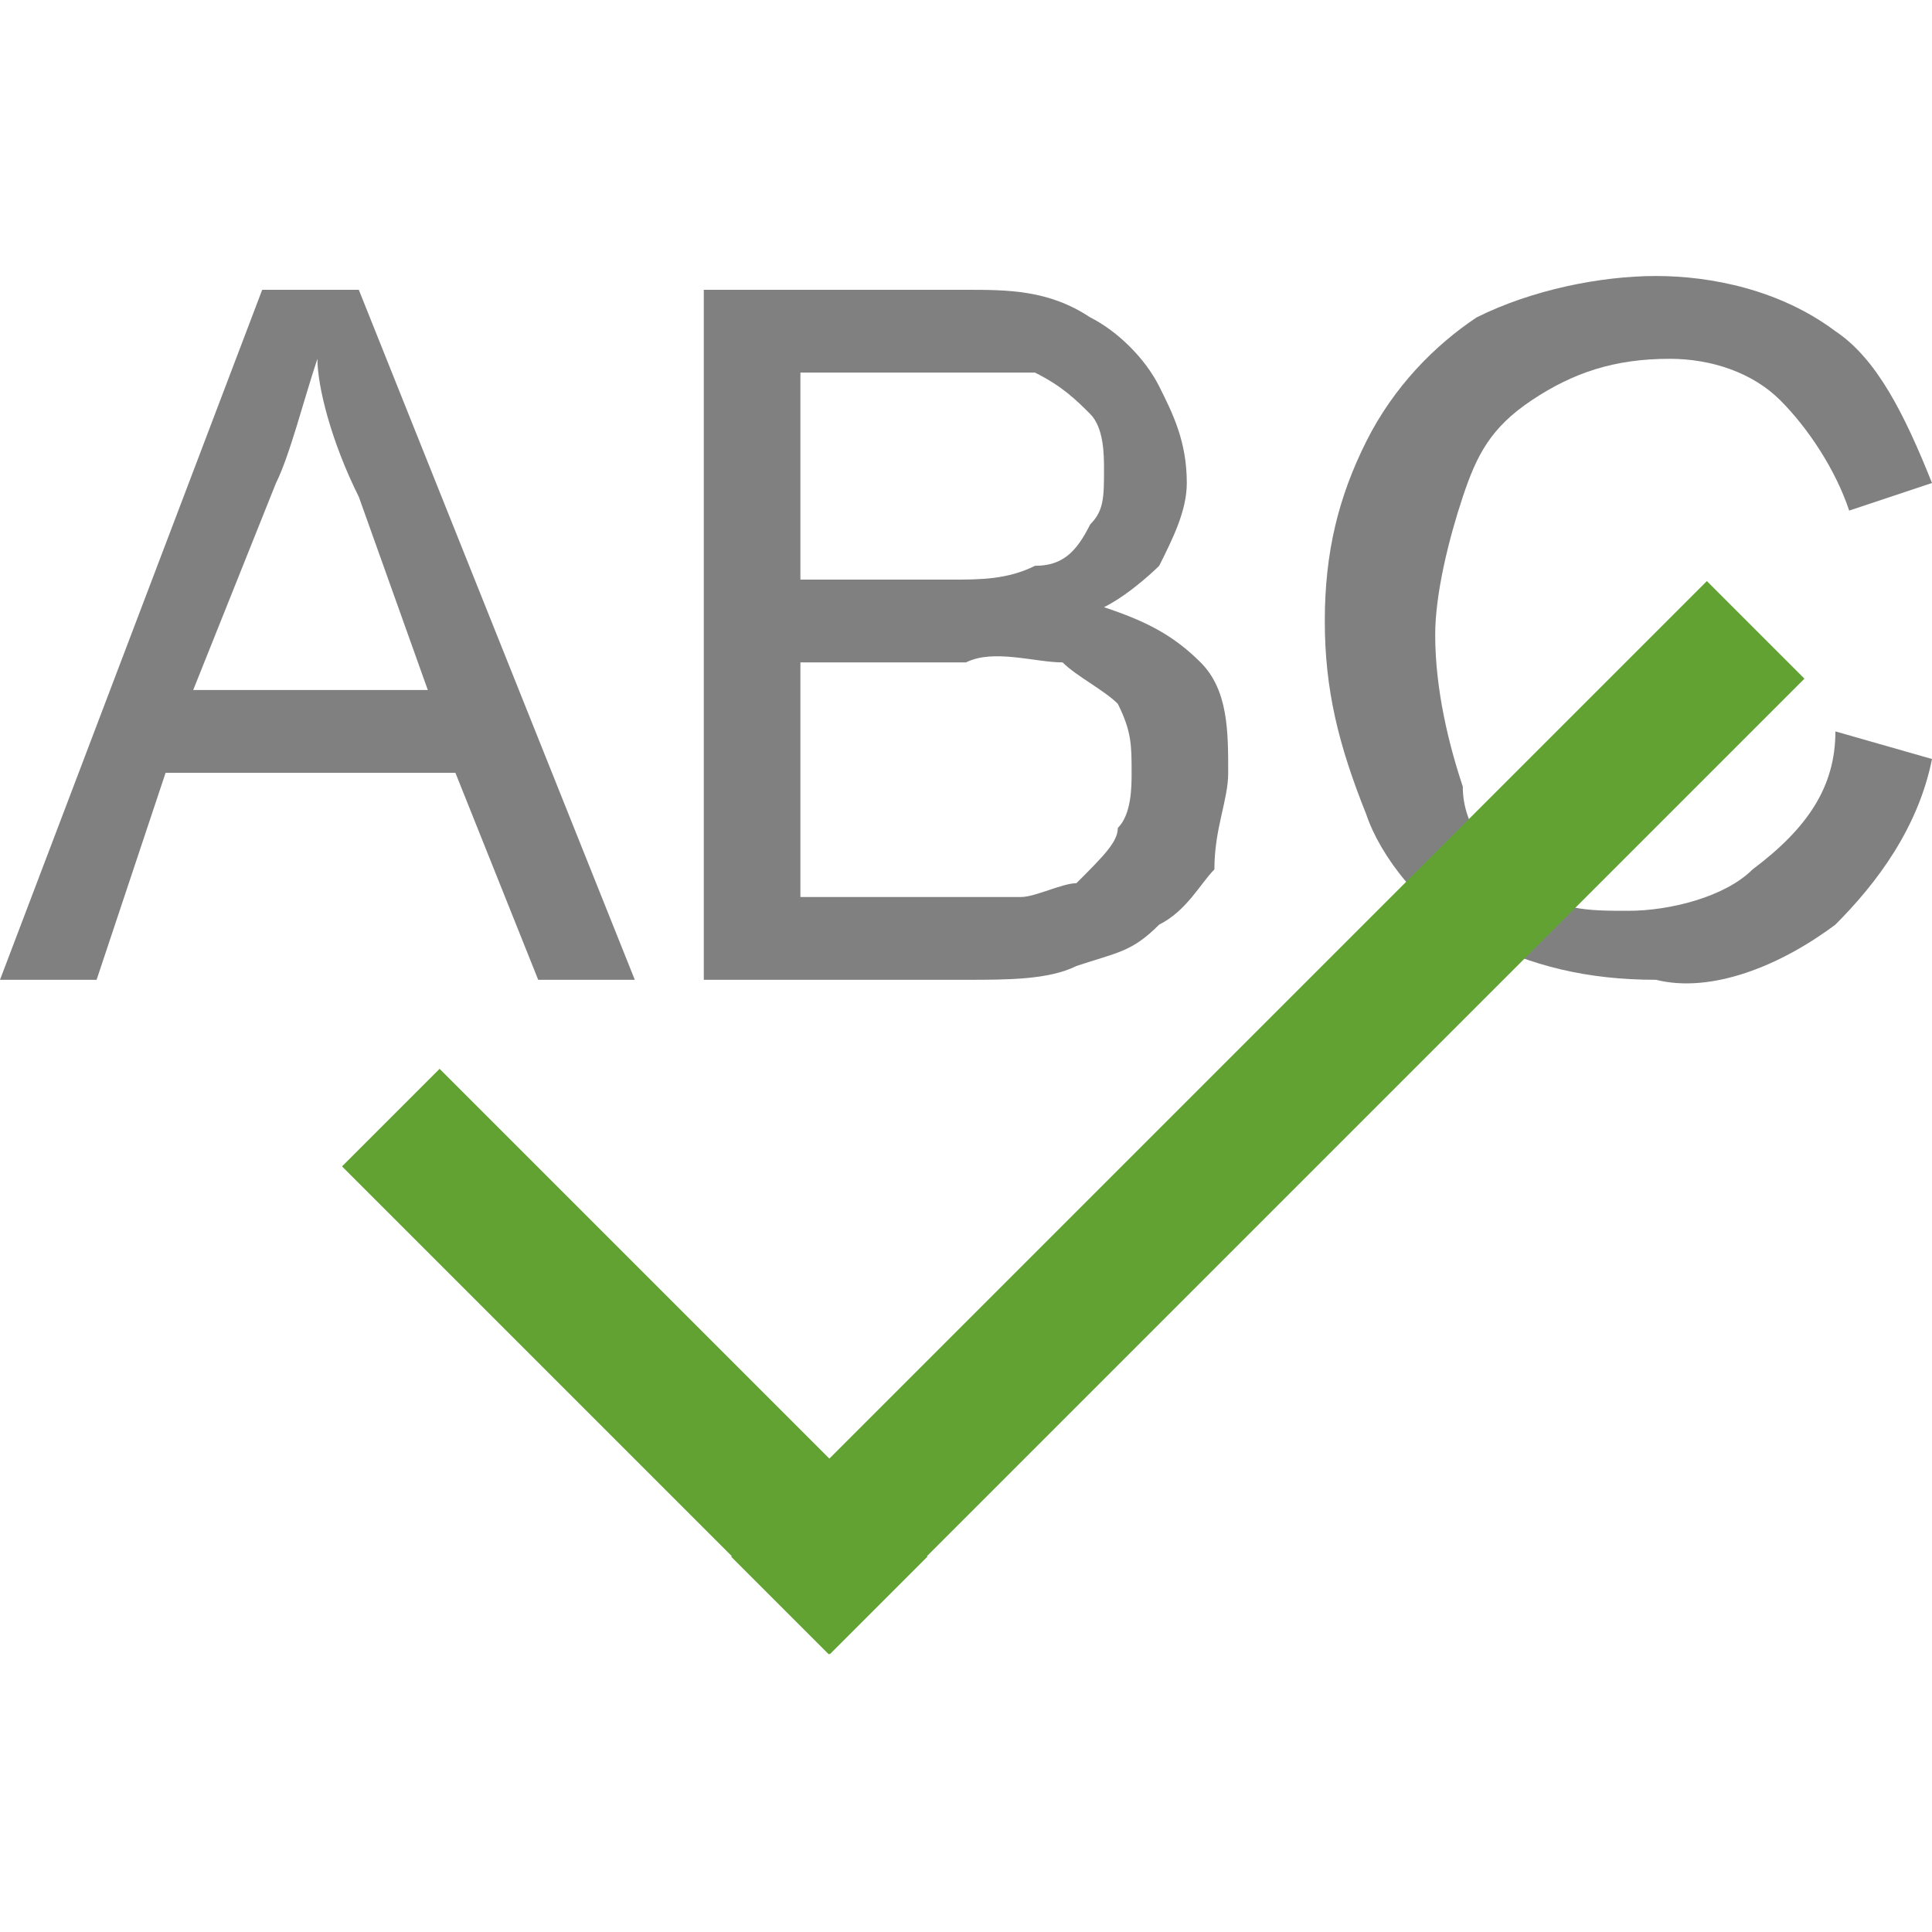 <?xml version="1.0" encoding="utf-8"?>
<!-- Generator: Adobe Illustrator 21.0.0, SVG Export Plug-In . SVG Version: 6.00 Build 0)  -->
<svg version="1.1" id="文字" xmlns="http://www.w3.org/2000/svg" xmlns:xlink="http://www.w3.org/1999/xlink" x="0px" y="0px"
	 viewBox="0 0 14 14" style="enable-background:new 0 0 14 14;" xml:space="preserve">
<style type="text/css">
	.st0{fill:#808080;}
	.st1{fill:#61A232;}
</style>
<title>14</title>
<g id="_14">
	<path class="st0" d="M0,7.1l1.9-5h0.7l2,5H3.9L3.3,5.6H1.2L0.7,7.1H0z M1.4,5h1.7L2.6,3.6c-0.2-0.4-0.3-0.8-0.3-1
		C2.2,2.9,2.1,3.3,2,3.5L1.4,5z"/>
	<path class="st0" d="M5.1,7.1v-5H7c0.3,0,0.6,0,0.9,0.2c0.2,0.1,0.4,0.3,0.5,0.5c0.1,0.2,0.2,0.4,0.2,0.7c0,0.2-0.1,0.4-0.2,0.6
		C8.4,4.1,8.2,4.3,8,4.4c0.3,0.1,0.5,0.2,0.7,0.4c0.2,0.2,0.2,0.5,0.2,0.8c0,0.2-0.1,0.4-0.1,0.7C8.7,6.4,8.6,6.6,8.4,6.7
		C8.2,6.9,8.1,6.9,7.8,7C7.6,7.1,7.3,7.1,7,7.1L5.1,7.1z M5.8,4.2h1.1c0.2,0,0.4,0,0.6-0.1c0.2,0,0.3-0.1,0.4-0.3C8,3.7,8,3.6,8,3.4
		C8,3.3,8,3.1,7.9,3C7.8,2.9,7.7,2.8,7.5,2.7C7.3,2.7,7,2.7,6.8,2.7h-1L5.8,4.2z M5.8,6.5H7c0.1,0,0.3,0,0.4,0
		c0.1,0,0.3-0.1,0.4-0.1C8,6.2,8.1,6.1,8.1,6c0.1-0.1,0.1-0.3,0.1-0.4c0-0.2,0-0.3-0.1-0.5C8,5,7.8,4.9,7.7,4.8
		c-0.2,0-0.5-0.1-0.7,0H5.8V6.5z"/>
	<path class="st0" d="M13.3,5.3L14,5.5c-0.1,0.5-0.4,0.9-0.7,1.2C12.9,7,12.4,7.2,12,7.1c-0.5,0-0.9-0.1-1.3-0.3
		C10.3,6.6,10,6.2,9.9,5.9C9.7,5.4,9.6,5,9.6,4.5c0-0.5,0.1-0.9,0.3-1.3c0.2-0.4,0.5-0.7,0.8-0.9C11.1,2.1,11.6,2,12,2
		c0.4,0,0.9,0.1,1.3,0.4C13.6,2.6,13.8,3,14,3.5l-0.6,0.2c-0.1-0.3-0.3-0.6-0.5-0.8c-0.2-0.2-0.5-0.3-0.8-0.3c-0.4,0-0.7,0.1-1,0.3
		c-0.3,0.2-0.4,0.4-0.5,0.7c-0.1,0.3-0.2,0.7-0.2,1c0,0.4,0.1,0.8,0.2,1.1C10.6,6,10.8,6.2,11,6.4c0.3,0.2,0.5,0.2,0.8,0.2
		c0.3,0,0.7-0.1,0.9-0.3C13.1,6,13.3,5.7,13.3,5.3z"/>
	<rect x="4.1" y="7.4" transform="matrix(0.707 -0.707 0.707 0.707 -5.652 6.119)" class="st1" width="1" height="5"/>
	<rect x="4.2" y="7.6" transform="matrix(0.707 -0.707 0.707 0.707 -3.044 8.877)" class="st1" width="10" height="1"/>
</g>
</svg>
